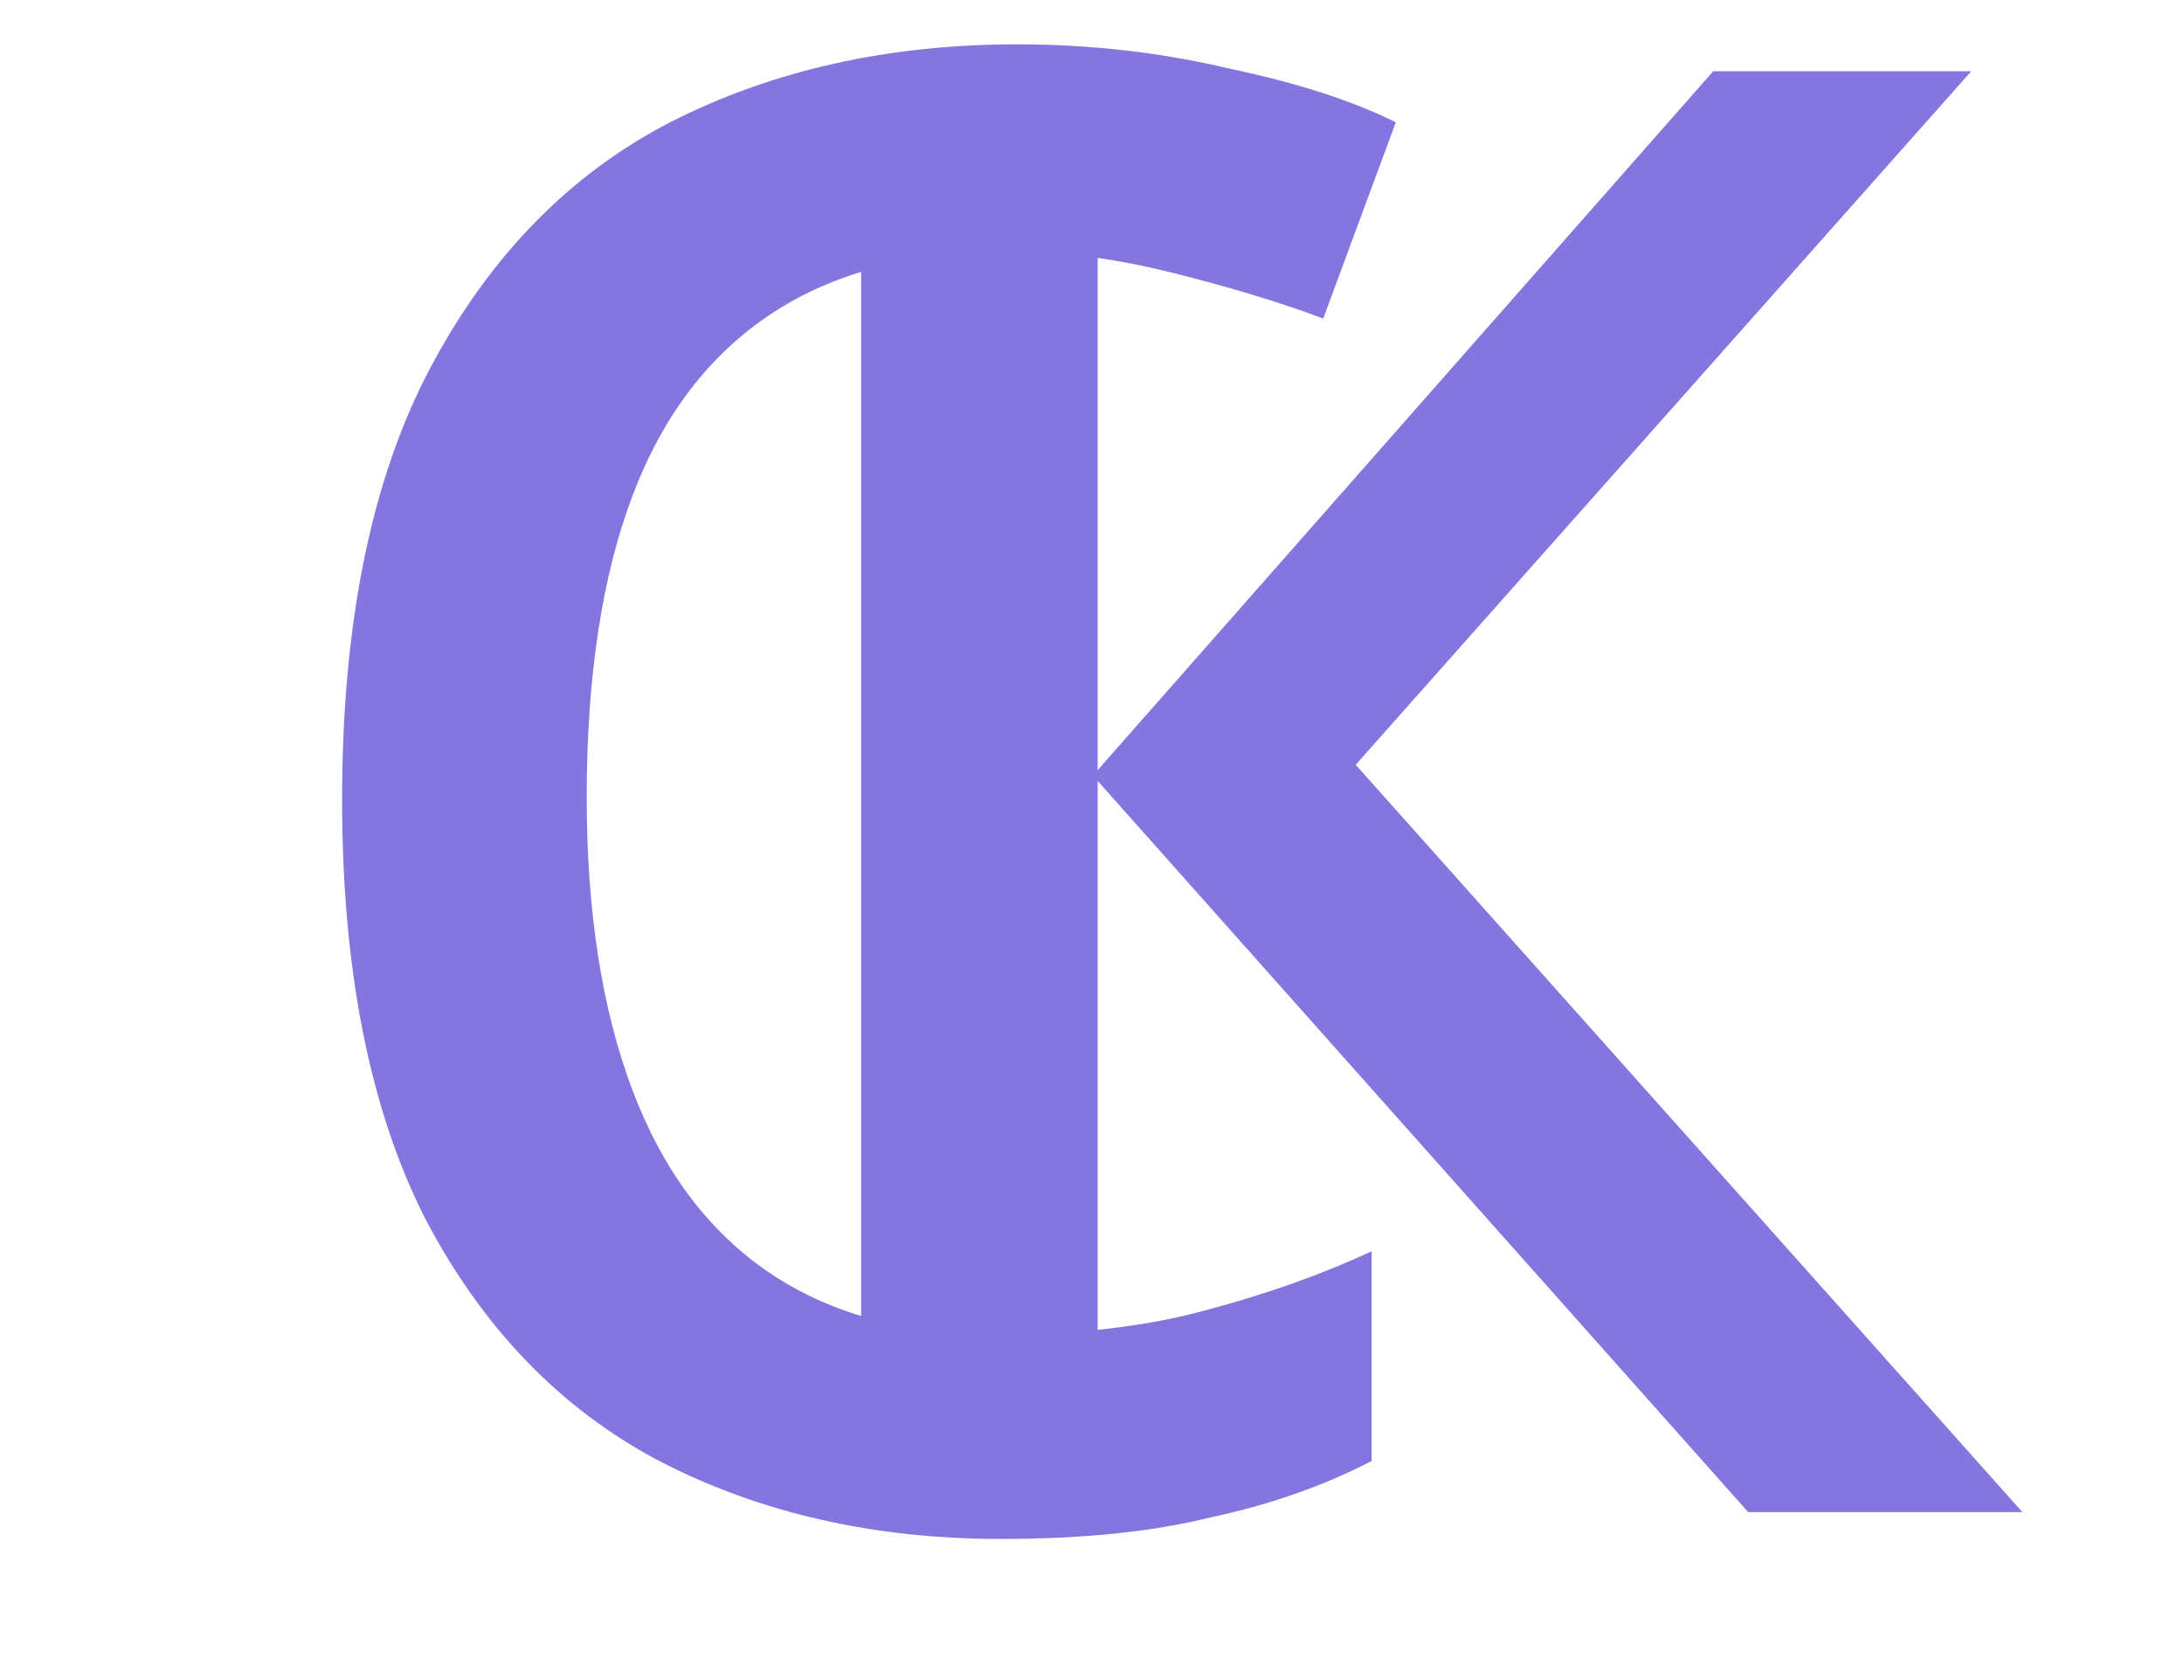 <svg width="39" height="30" viewBox="0 0 39 30" fill="none" xmlns="http://www.w3.org/2000/svg">
<path d="M30.593 1.272H35.201L24.209 13.656L36.113 27H31.217L19.601 13.944V27H15.377V1.272H19.601V13.752L30.593 1.272Z" fill="#8475DF"/>
<path d="M17.869 27.48C15.597 27.48 13.565 27.016 11.773 26.088C10.013 25.16 8.621 23.72 7.597 21.768C6.605 19.816 6.109 17.32 6.109 14.28C6.109 11.112 6.637 8.536 7.693 6.552C8.749 4.568 10.173 3.112 11.965 2.184C13.789 1.256 15.853 0.792 18.157 0.792C19.469 0.792 20.733 0.936 21.949 1.224C23.165 1.48 24.157 1.8 24.925 2.184L23.629 5.688C22.861 5.4 21.965 5.128 20.941 4.872C19.917 4.616 18.957 4.488 18.061 4.488C16.333 4.488 14.909 4.856 13.789 5.592C12.669 6.328 11.837 7.416 11.293 8.856C10.749 10.296 10.477 12.088 10.477 14.232C10.477 16.28 10.749 18.024 11.293 19.464C11.837 20.904 12.653 21.992 13.741 22.728C14.829 23.464 16.189 23.832 17.821 23.832C19.229 23.832 20.461 23.688 21.517 23.4C22.605 23.112 23.597 22.76 24.493 22.344V26.088C23.629 26.536 22.669 26.872 21.613 27.096C20.589 27.352 19.341 27.48 17.869 27.48Z" fill="#8475DF"/>
</svg>
